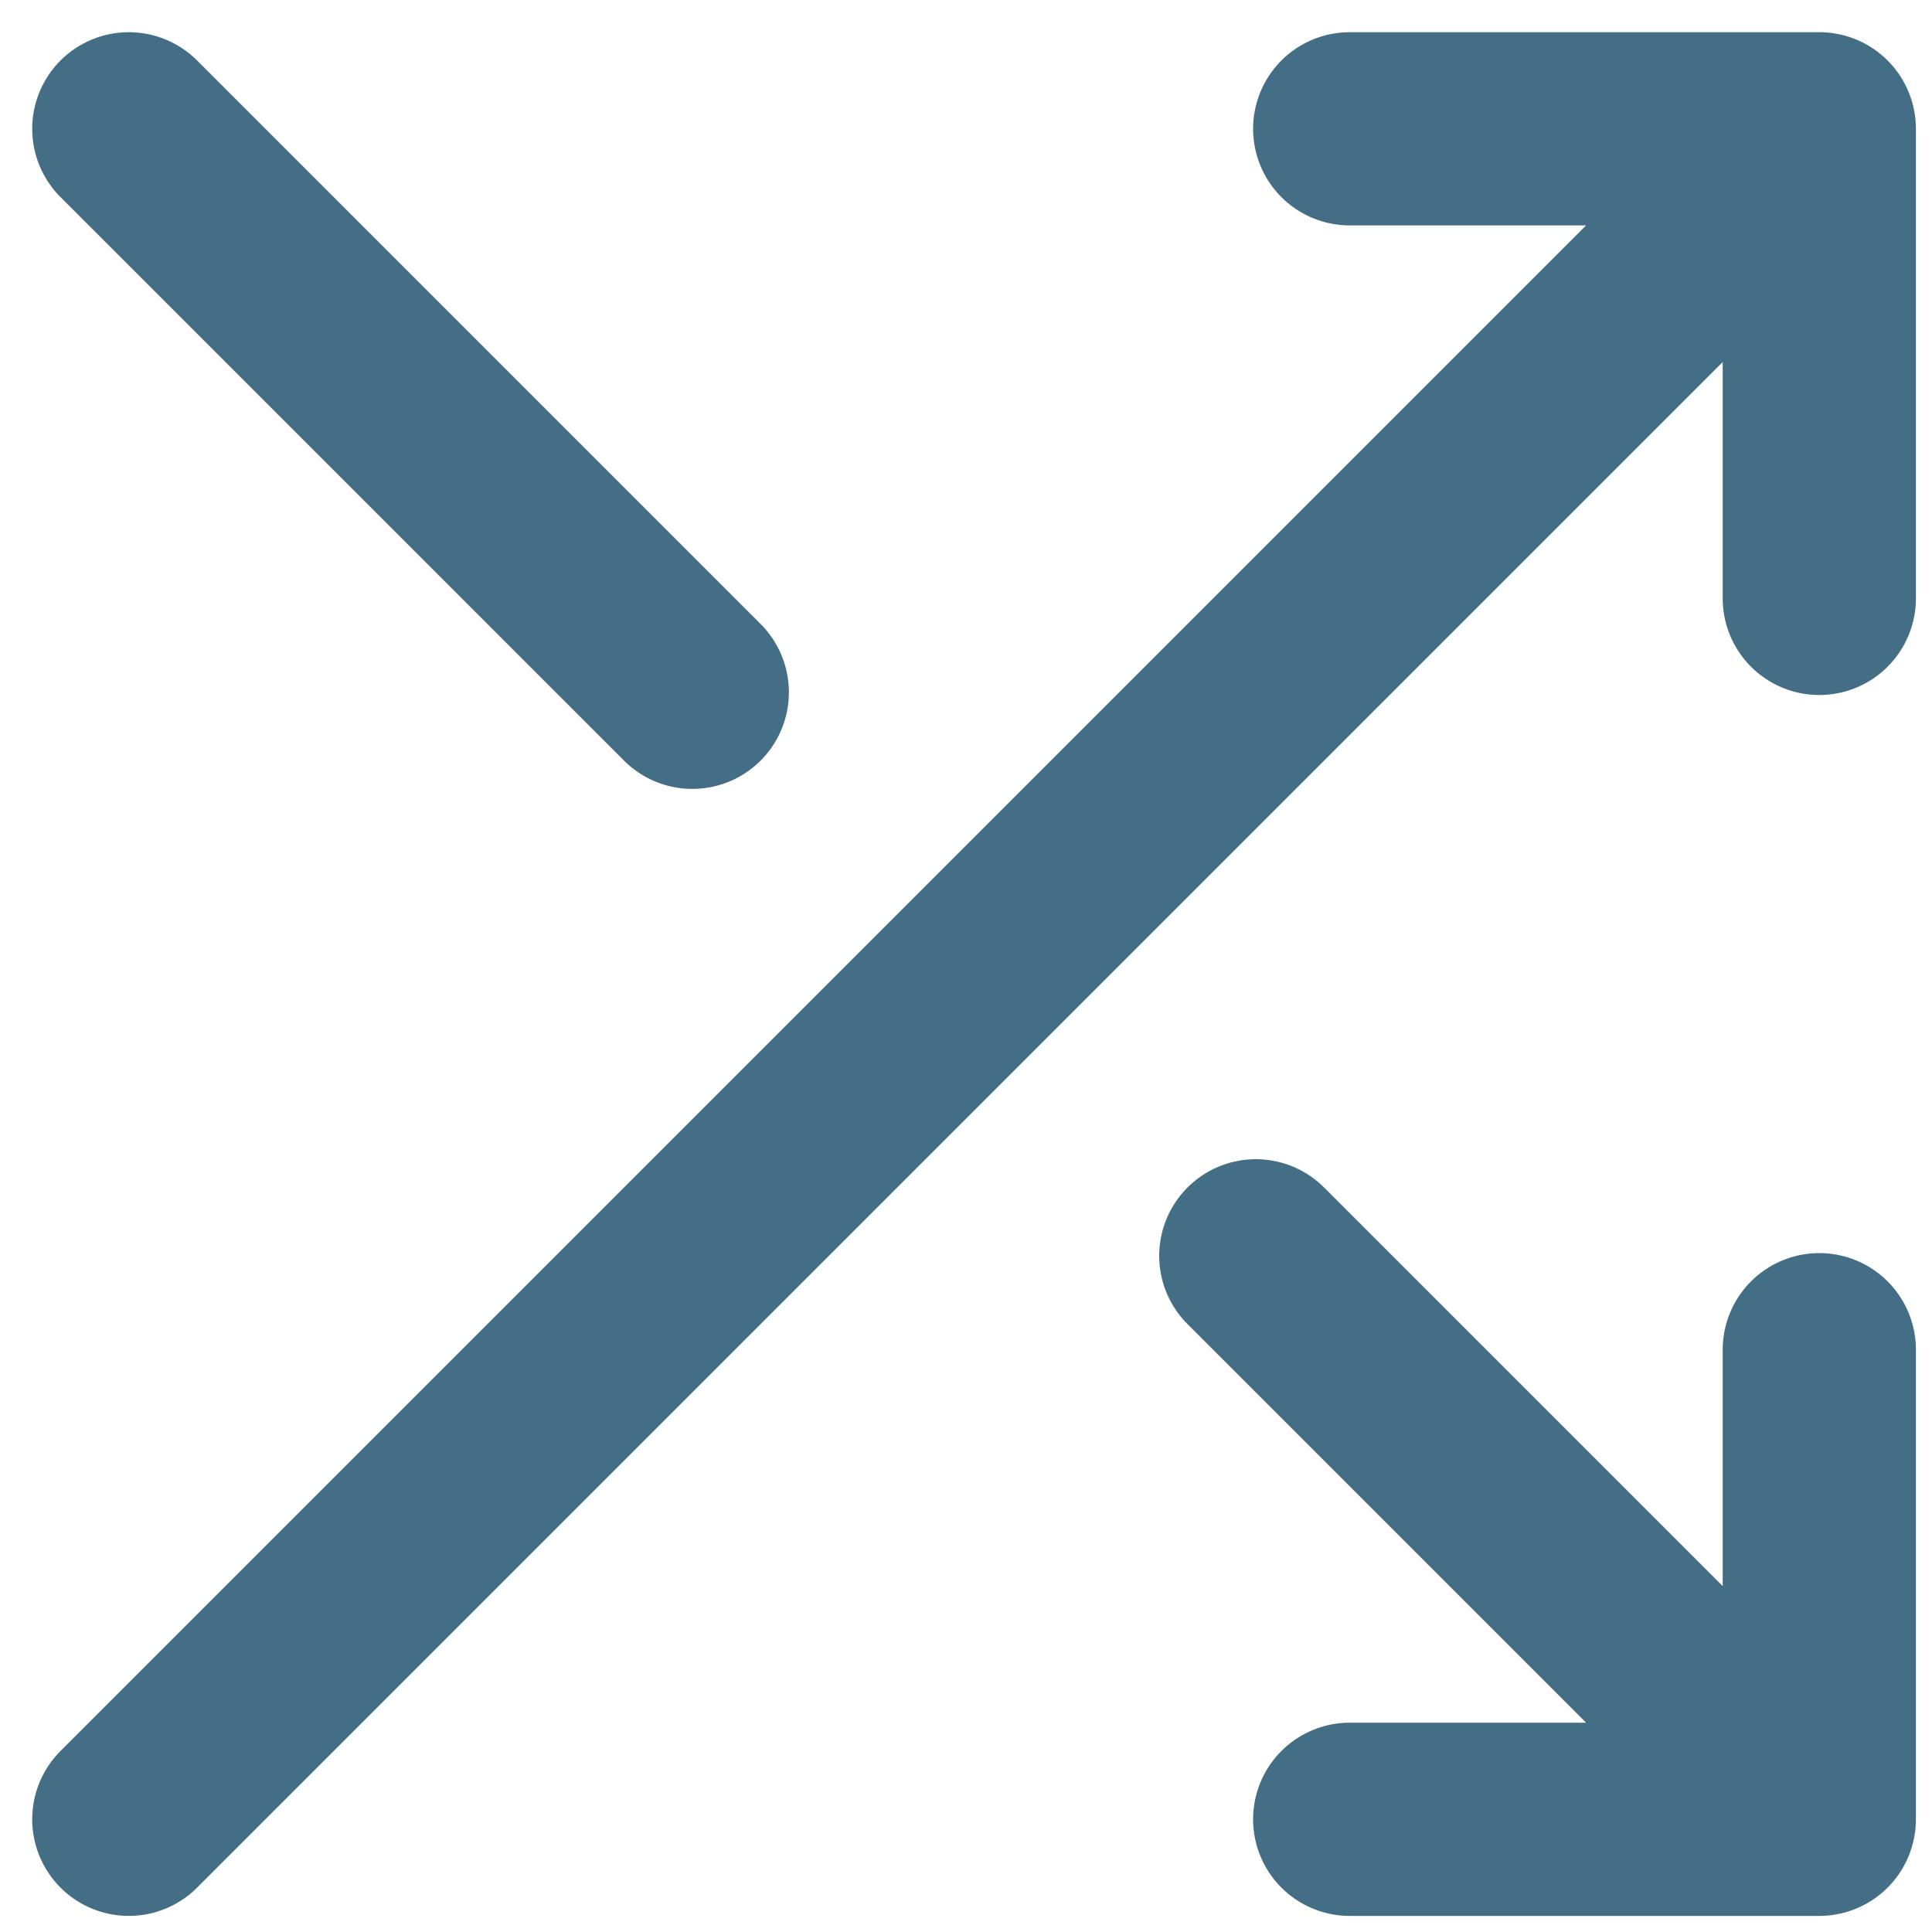 <svg width="30" height="30" viewBox="0 0 30 30" fill="none" stroke="#436E85" xmlns="http://www.w3.org/2000/svg">
    <path d="M28.25 2L2 28.25M28.25 20.958V28.25V20.958ZM28.25 28.25H20.958H28.25ZM28.25 28.25L19.5 19.5L28.25 28.25ZM2 2L10.75 10.75L2 2ZM20.958 2H28.25H20.958ZM28.25 2V9.292V2Z" stroke-width="3" stroke-linecap="round" stroke-linejoin="round"/>
</svg>
